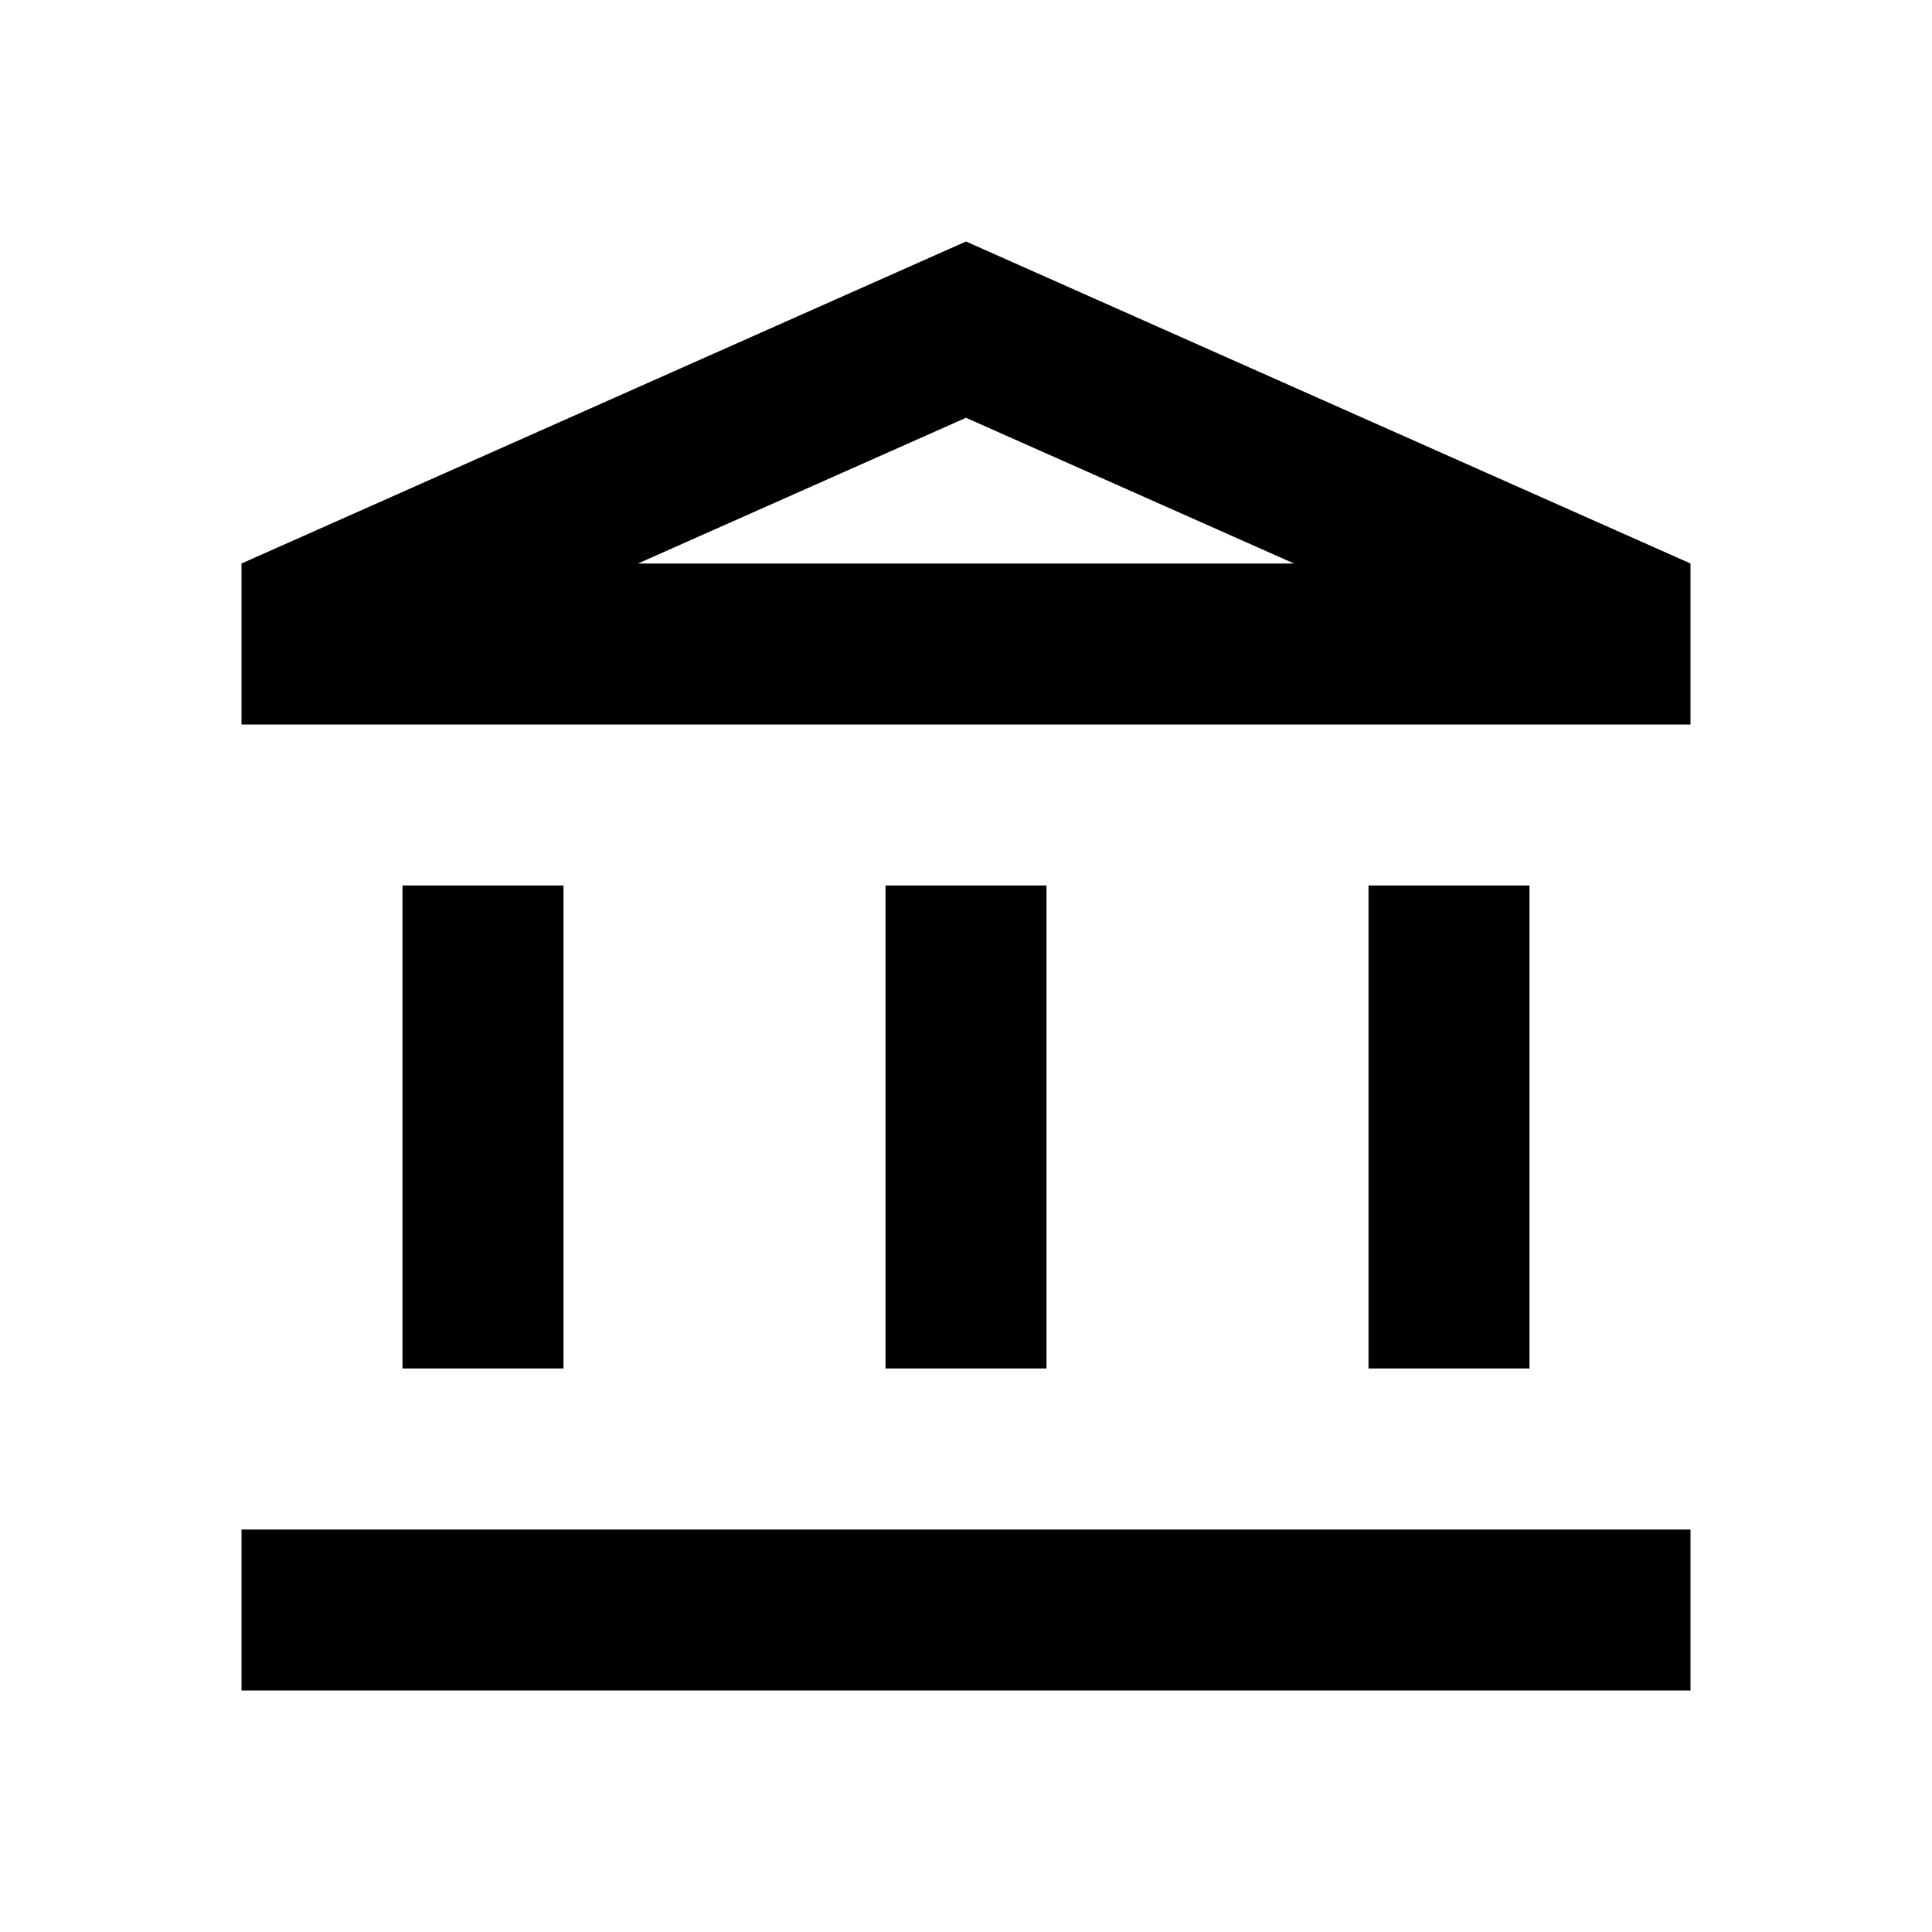<svg xmlns="http://www.w3.org/2000/svg" viewBox="0 0 48 48"><path d="M42,42H6V38H42ZM26,22H22V34h4Zm12,0H34V34h4ZM14,22H10V34h4ZM24,10.38,15.85,14h16.3L24,10.38M24,6l18,8v4H6V14L24,6Z"/><rect width="48" height="48" style="fill:none"/></svg>